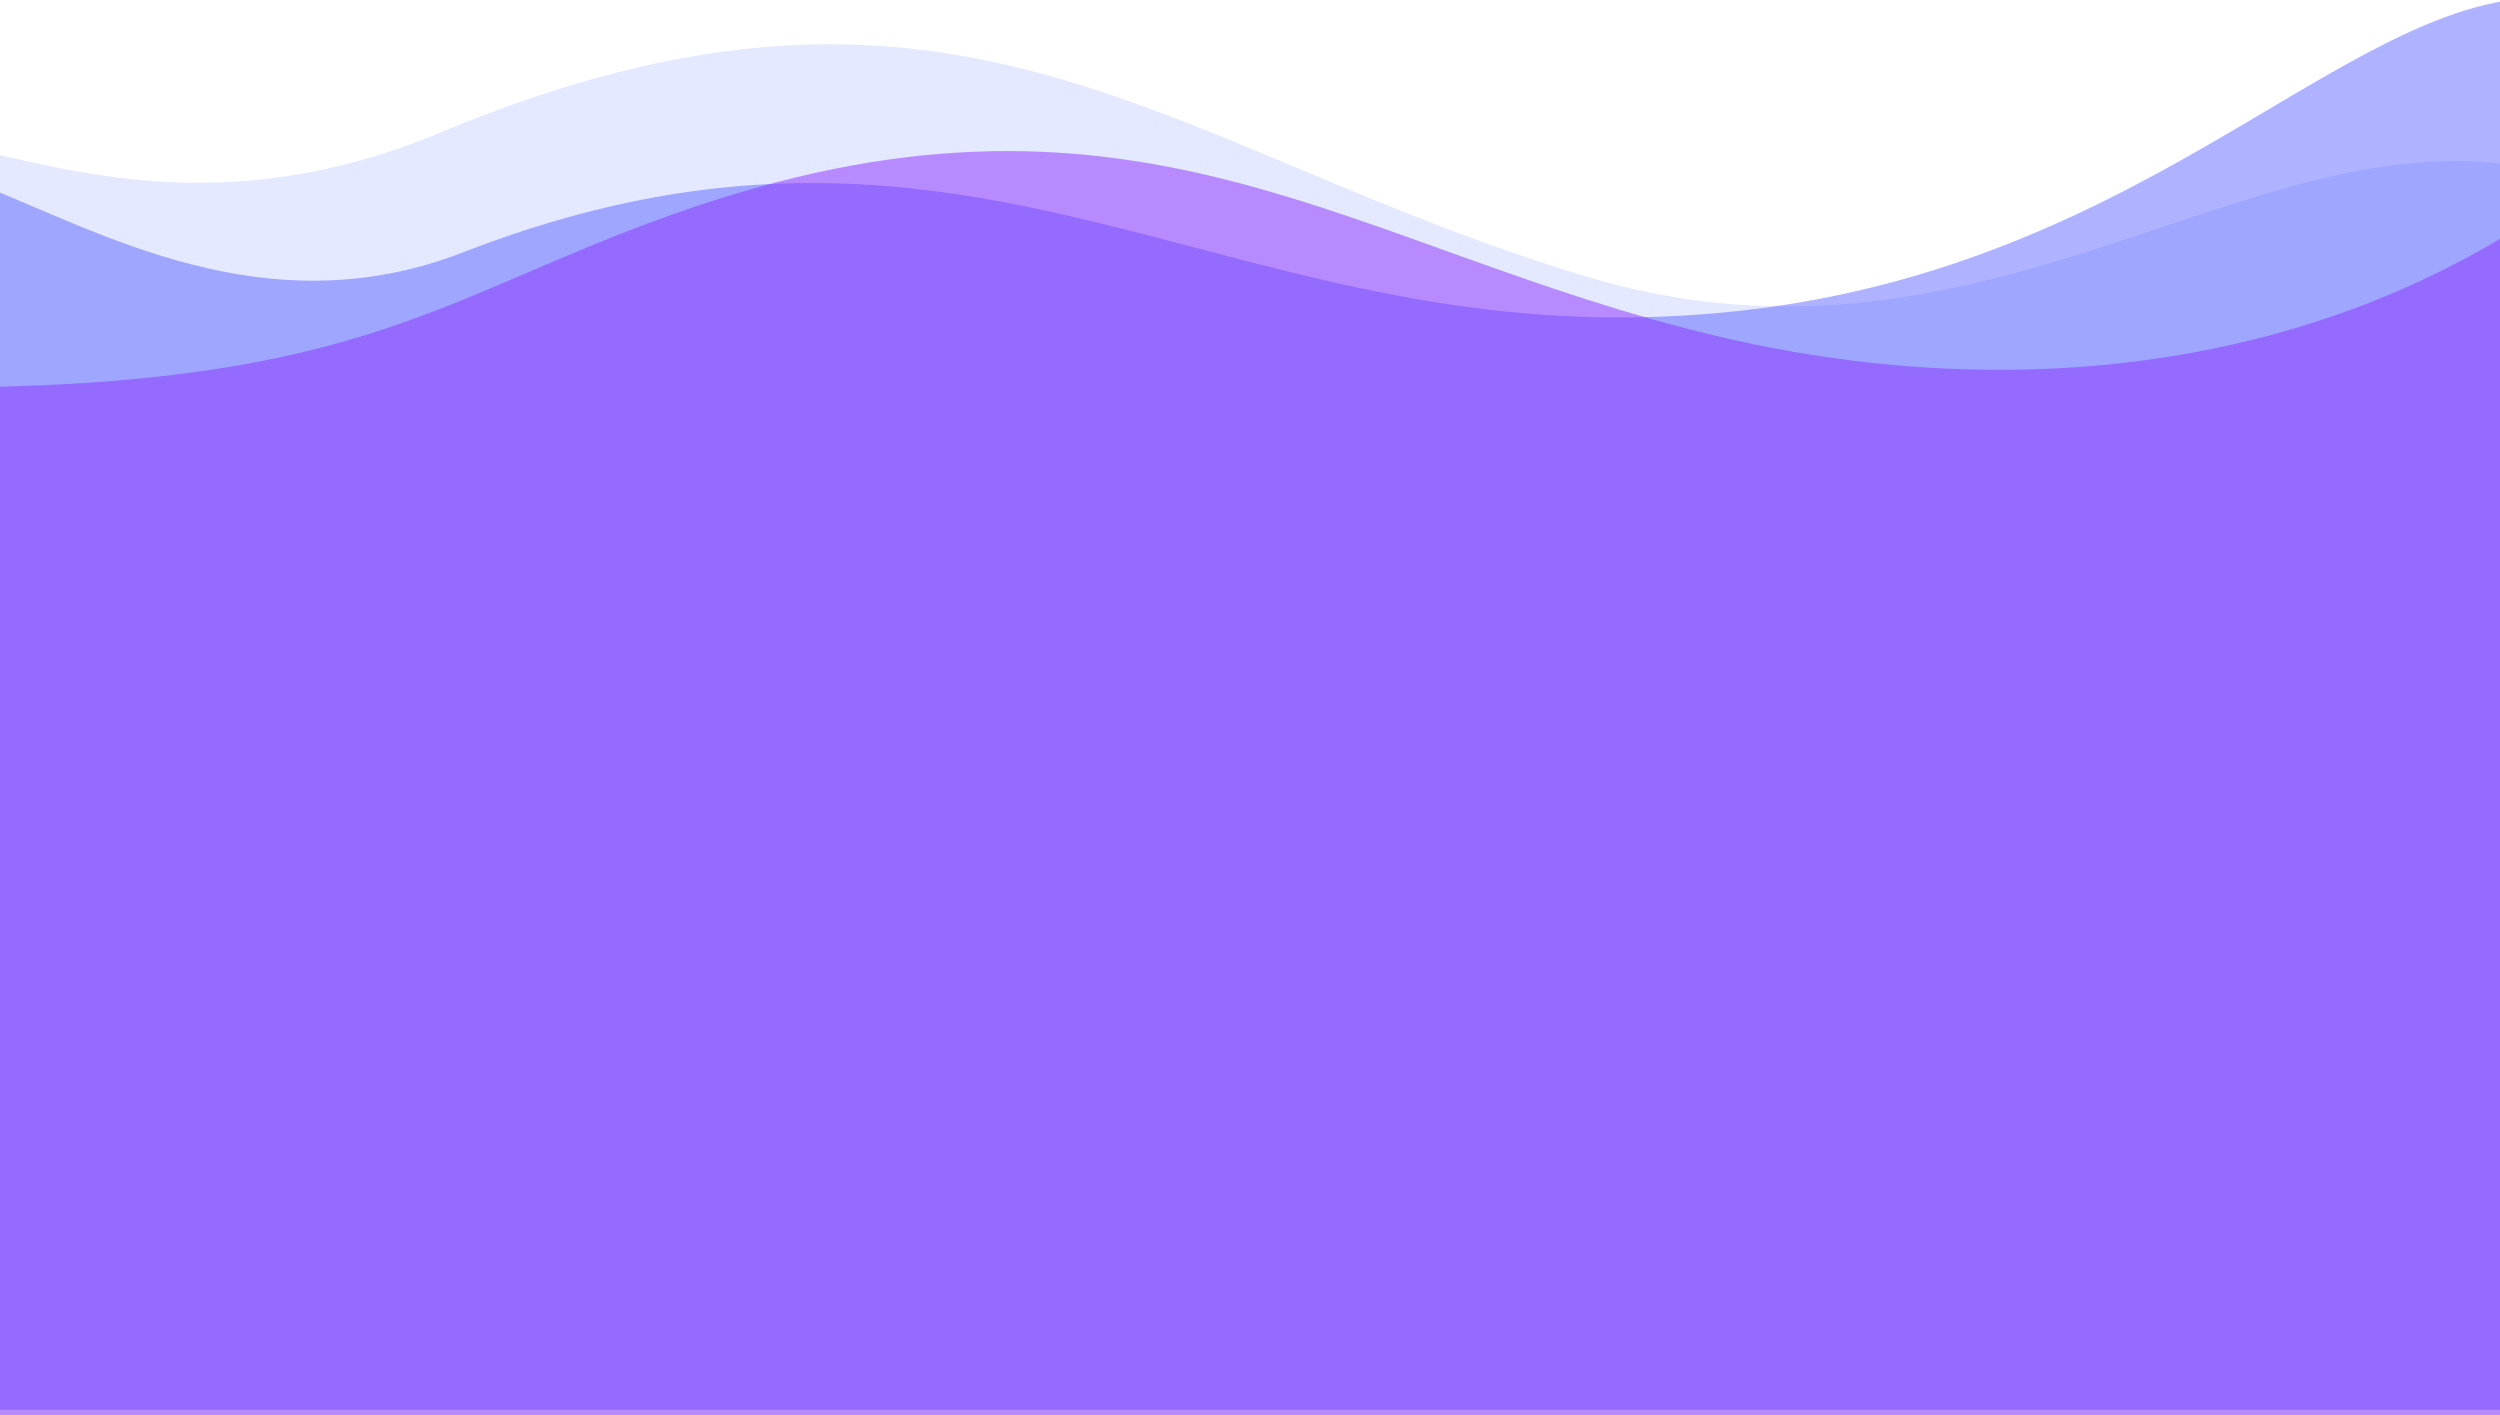 <svg width="1920" height="1087" viewBox="0 0 1920 1087" fill="none" xmlns="http://www.w3.org/2000/svg">
<path d="M338 101.883C4.407 241.112 -151 -72.382 -56 313.045L-56 1086.74H1922.63L2030 162.053C1784.5 22.414 1565 316.451 1219 212.573C894.359 115.107 736.5 -64.435 338 101.883Z" fill="#E5E9FF"/>
<path d="M355.5 193.84C52.017 311.781 -158 -109.848 -158 335.75L-56 1082.7H1922.63V0.842C1765 28.089 1600.89 243.792 1243 243.792C917.5 243.792 726.5 49.659 355.5 193.84Z" fill="#3941FF" fill-opacity="0.4"/>
<path d="M534 158.647C340.5 223.926 287.5 297.719 -55.5 297.719V1086.74H1923.13L1958.5 158.647C1775.5 285.799 1540.5 310.91 1318 257.984C1039.7 191.786 876.368 43.147 534 158.647Z" fill="#8A2EFF" fill-opacity="0.5"/>
</svg>
